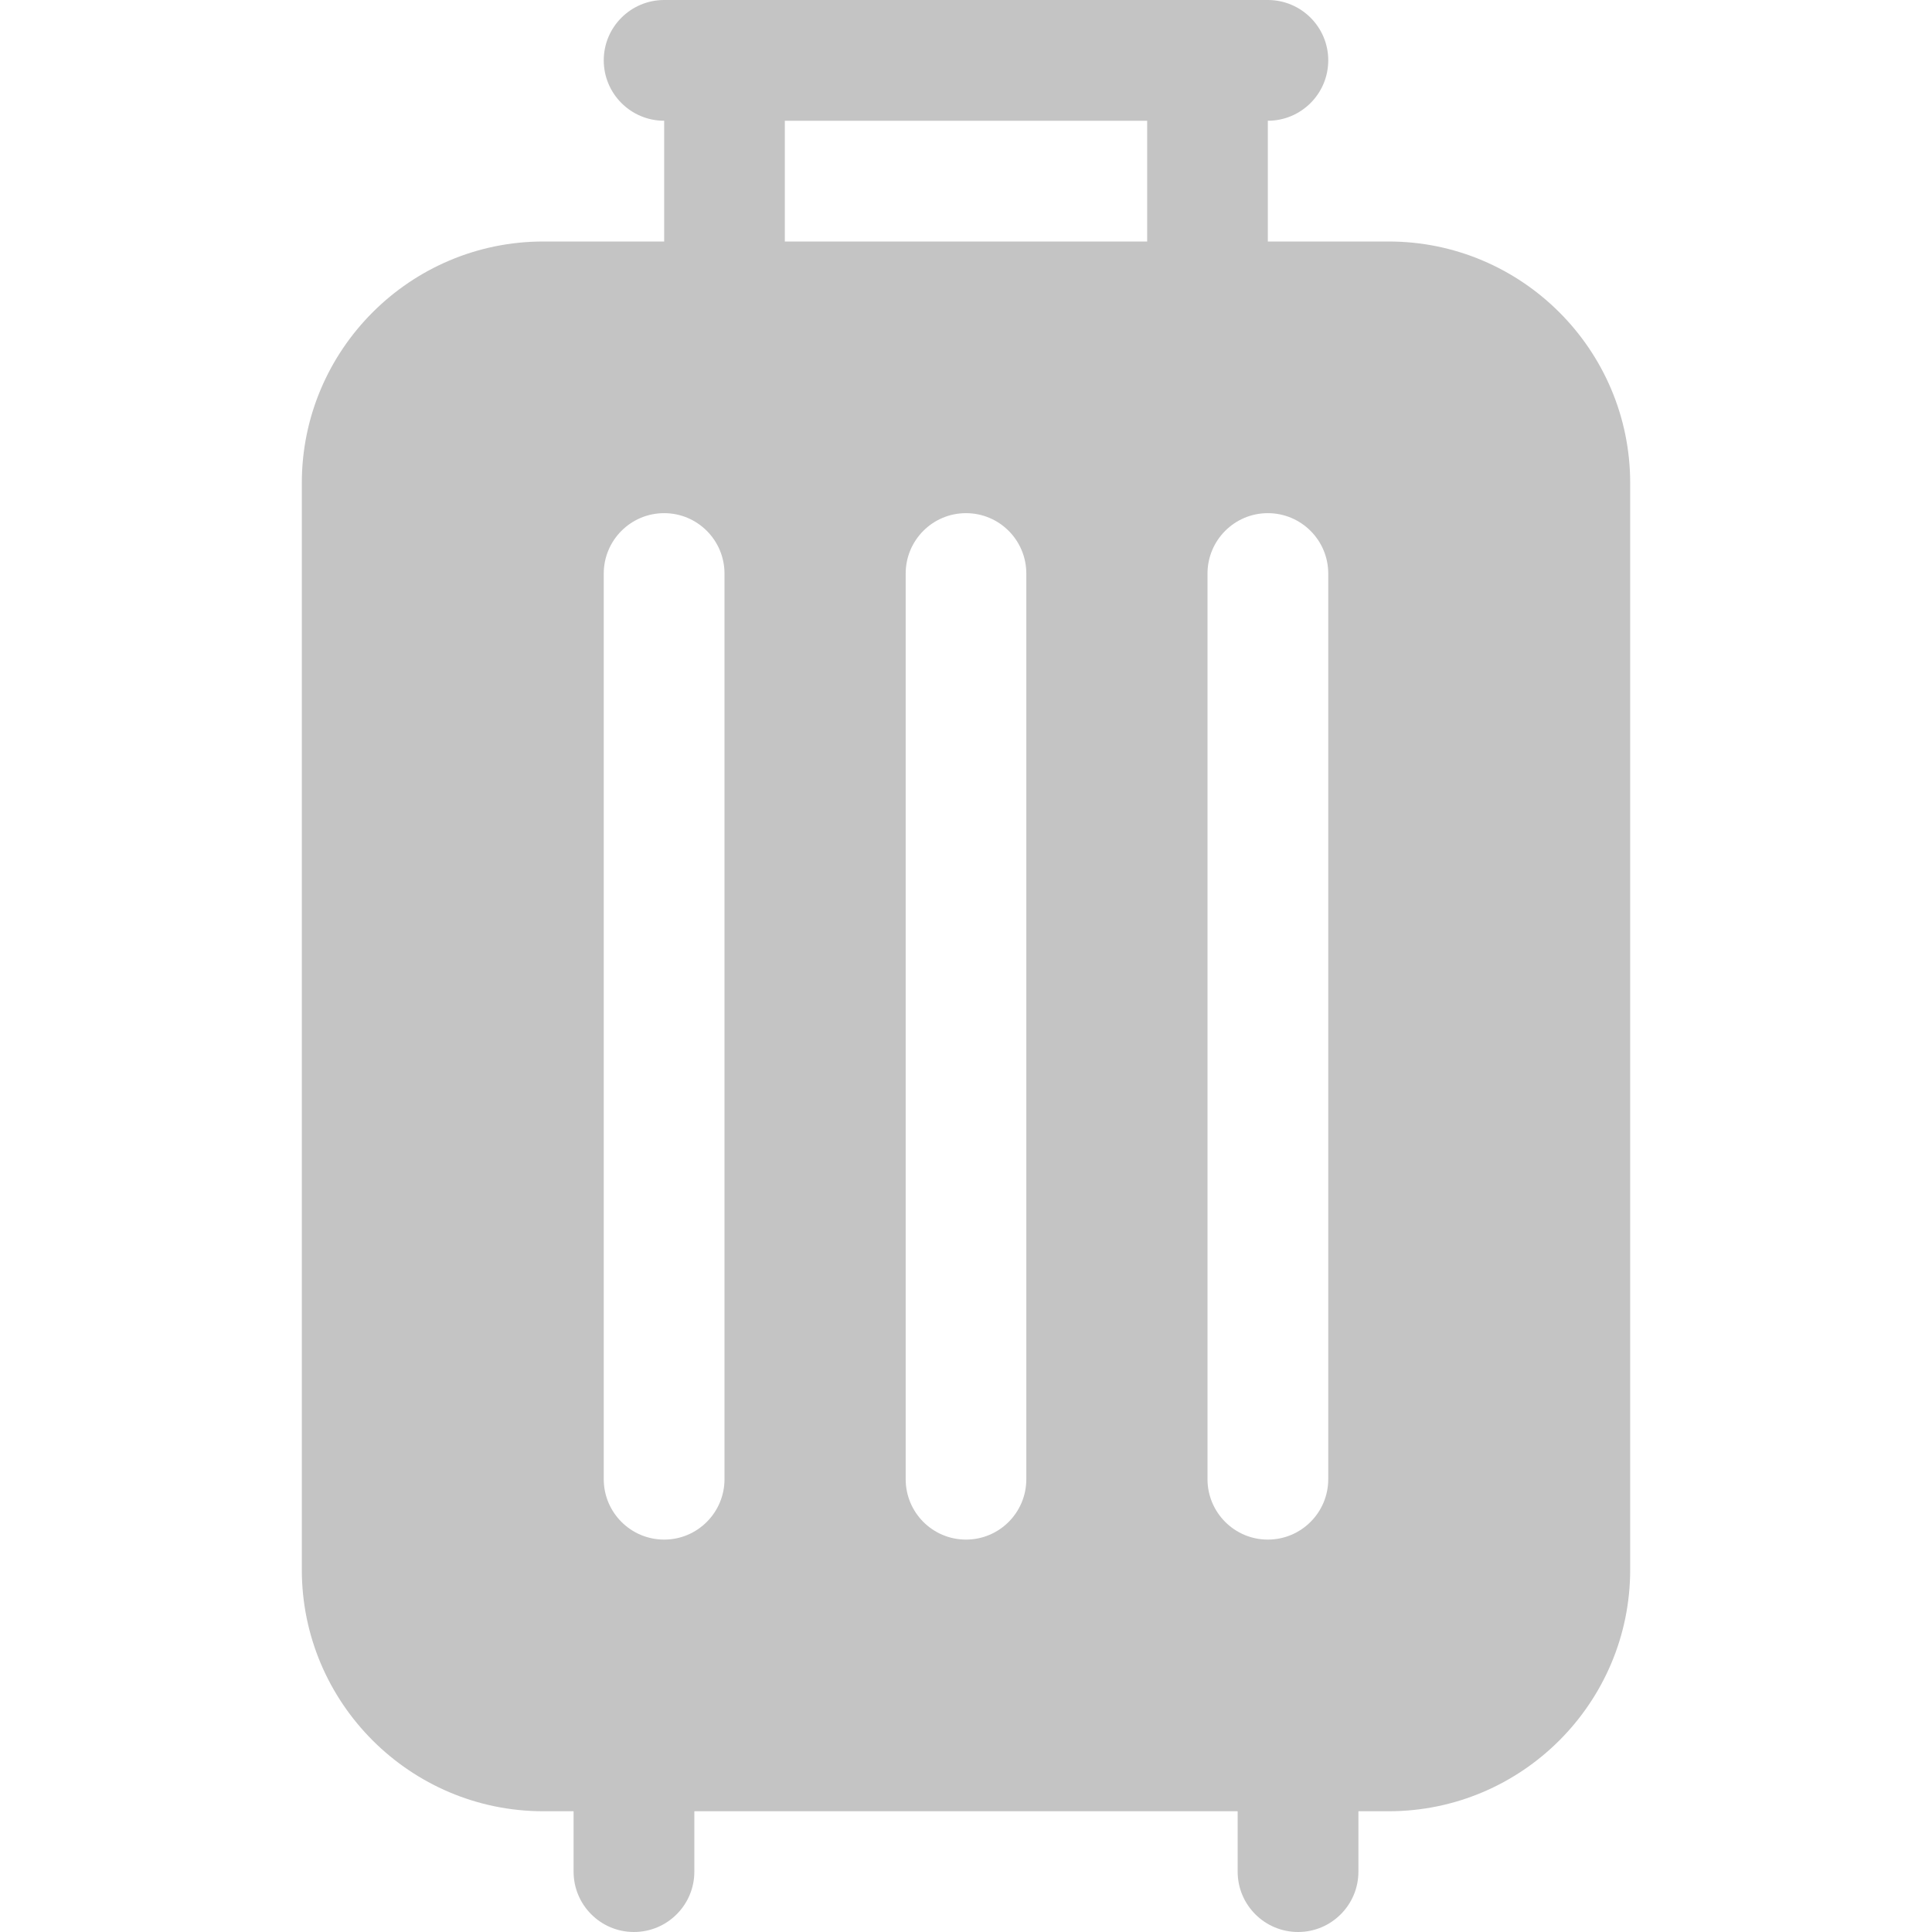 <svg width="18" height="18" viewBox="0 0 18 18" fill="none" xmlns="http://www.w3.org/2000/svg">
<path d="M12.938 2.25H11.812V1.125C12.123 1.125 12.375 0.873 12.375 0.562C12.375 0.252 12.123 0 11.812 0C11.01 0 6.992 0 6.188 0C5.877 0 5.625 0.252 5.625 0.562C5.625 0.873 5.877 1.125 6.188 1.125V2.25H5.062C3.822 2.25 2.812 3.259 2.812 4.5V14.625C2.812 15.866 3.822 16.875 5.062 16.875H5.344V17.438C5.344 17.748 5.596 18 5.906 18C6.217 18 6.469 17.748 6.469 17.438V16.875H11.531V17.438C11.531 17.748 11.783 18 12.094 18C12.404 18 12.656 17.748 12.656 17.438V16.875H12.938C14.178 16.875 15.188 15.866 15.188 14.625V4.5C15.188 3.259 14.178 2.25 12.938 2.25ZM7.312 1.125H10.688V2.25H7.312V1.125ZM6.75 13.781C6.75 14.092 6.498 14.344 6.188 14.344C5.877 14.344 5.625 14.092 5.625 13.781V5.344C5.625 5.033 5.877 4.781 6.188 4.781C6.498 4.781 6.75 5.033 6.75 5.344V13.781ZM9.562 13.781C9.562 14.092 9.311 14.344 9 14.344C8.689 14.344 8.438 14.092 8.438 13.781V5.344C8.438 5.033 8.689 4.781 9 4.781C9.311 4.781 9.562 5.033 9.562 5.344V13.781ZM11.25 13.781V5.344C11.25 5.033 11.502 4.781 11.812 4.781C12.123 4.781 12.375 5.033 12.375 5.344V13.781C12.375 14.092 12.123 14.344 11.812 14.344C11.502 14.344 11.25 14.092 11.25 13.781Z" fill="#C4C4C4"/>
</svg>
